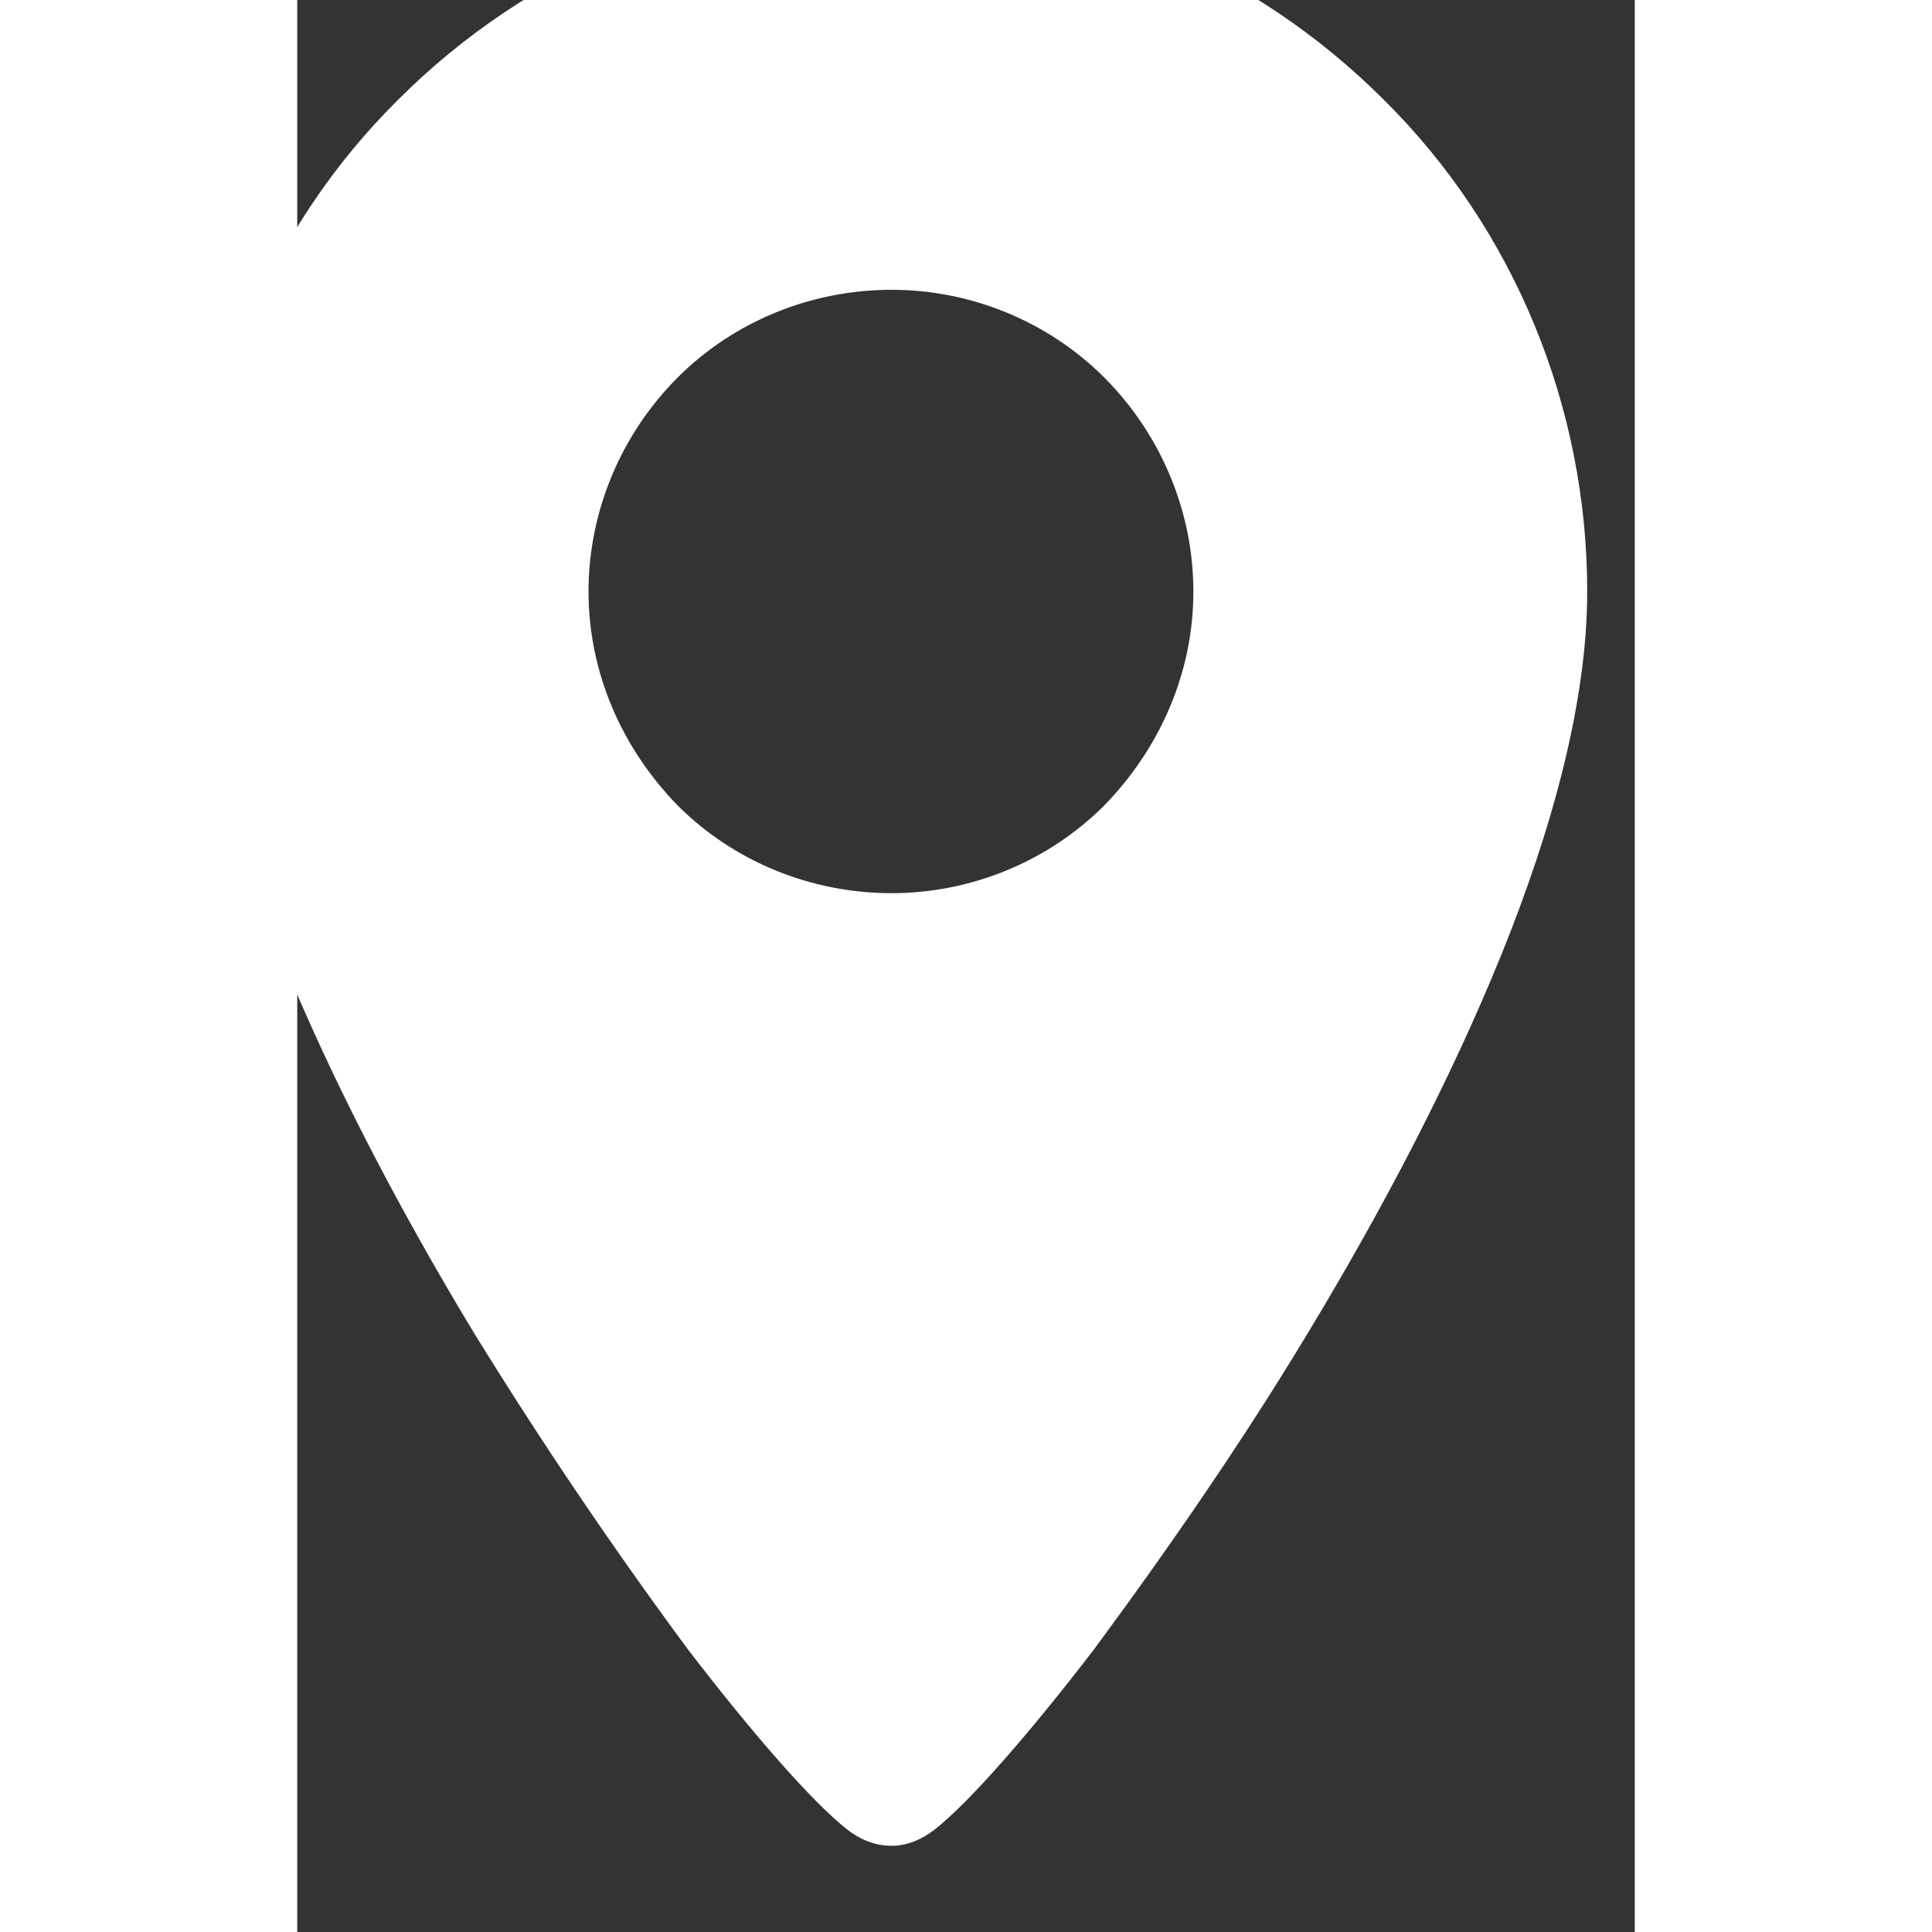 <svg height="20px" width="20px" viewBox="0 0 9 13" fill="none" xmlns="http://www.w3.org/2000/svg" xmlns:xlink="http://www.w3.org/1999/xlink">
	<rect x="0" y="0" width="9" height="13" fill="#333333" stroke="none"/>
	<desc>
			Created with Pixso.
	</desc>
	<defs/>
	<path id="Vector" d="M-0.69 3.98C-0.69 2.74 -0.2 1.54 0.68 0.67C1.56 -0.21 2.75 -0.71 4 -0.71C5.24 -0.71 6.43 -0.21 7.31 0.67C8.19 1.54 8.68 2.74 8.68 3.98C8.68 4.73 8.44 5.59 8.1 6.43C7.75 7.29 7.29 8.16 6.8 8.97C6.36 9.7 5.87 10.41 5.36 11.1C4.93 11.66 4.53 12.12 4.29 12.31C4.2 12.38 4.1 12.42 4 12.42C3.89 12.42 3.79 12.38 3.7 12.31C3.46 12.12 3.06 11.66 2.63 11.1C2.12 10.41 1.64 9.7 1.19 8.97C0.7 8.16 0.24 7.29 -0.11 6.43C-0.45 5.59 -0.69 4.73 -0.69 3.98ZM4 6.01C4.53 6.01 5.05 5.8 5.43 5.42C5.81 5.03 6.03 4.52 6.03 3.98C6.03 3.44 5.81 2.92 5.43 2.54C5.05 2.16 4.53 1.95 4 1.95C3.46 1.95 2.94 2.16 2.56 2.54C2.18 2.92 1.96 3.44 1.96 3.98C1.96 4.52 2.18 5.03 2.56 5.42C2.94 5.8 3.46 6.01 4 6.01Z" fill="#FFFFFF" fill-opacity="1" fill-rule="evenodd"/>
</svg>

